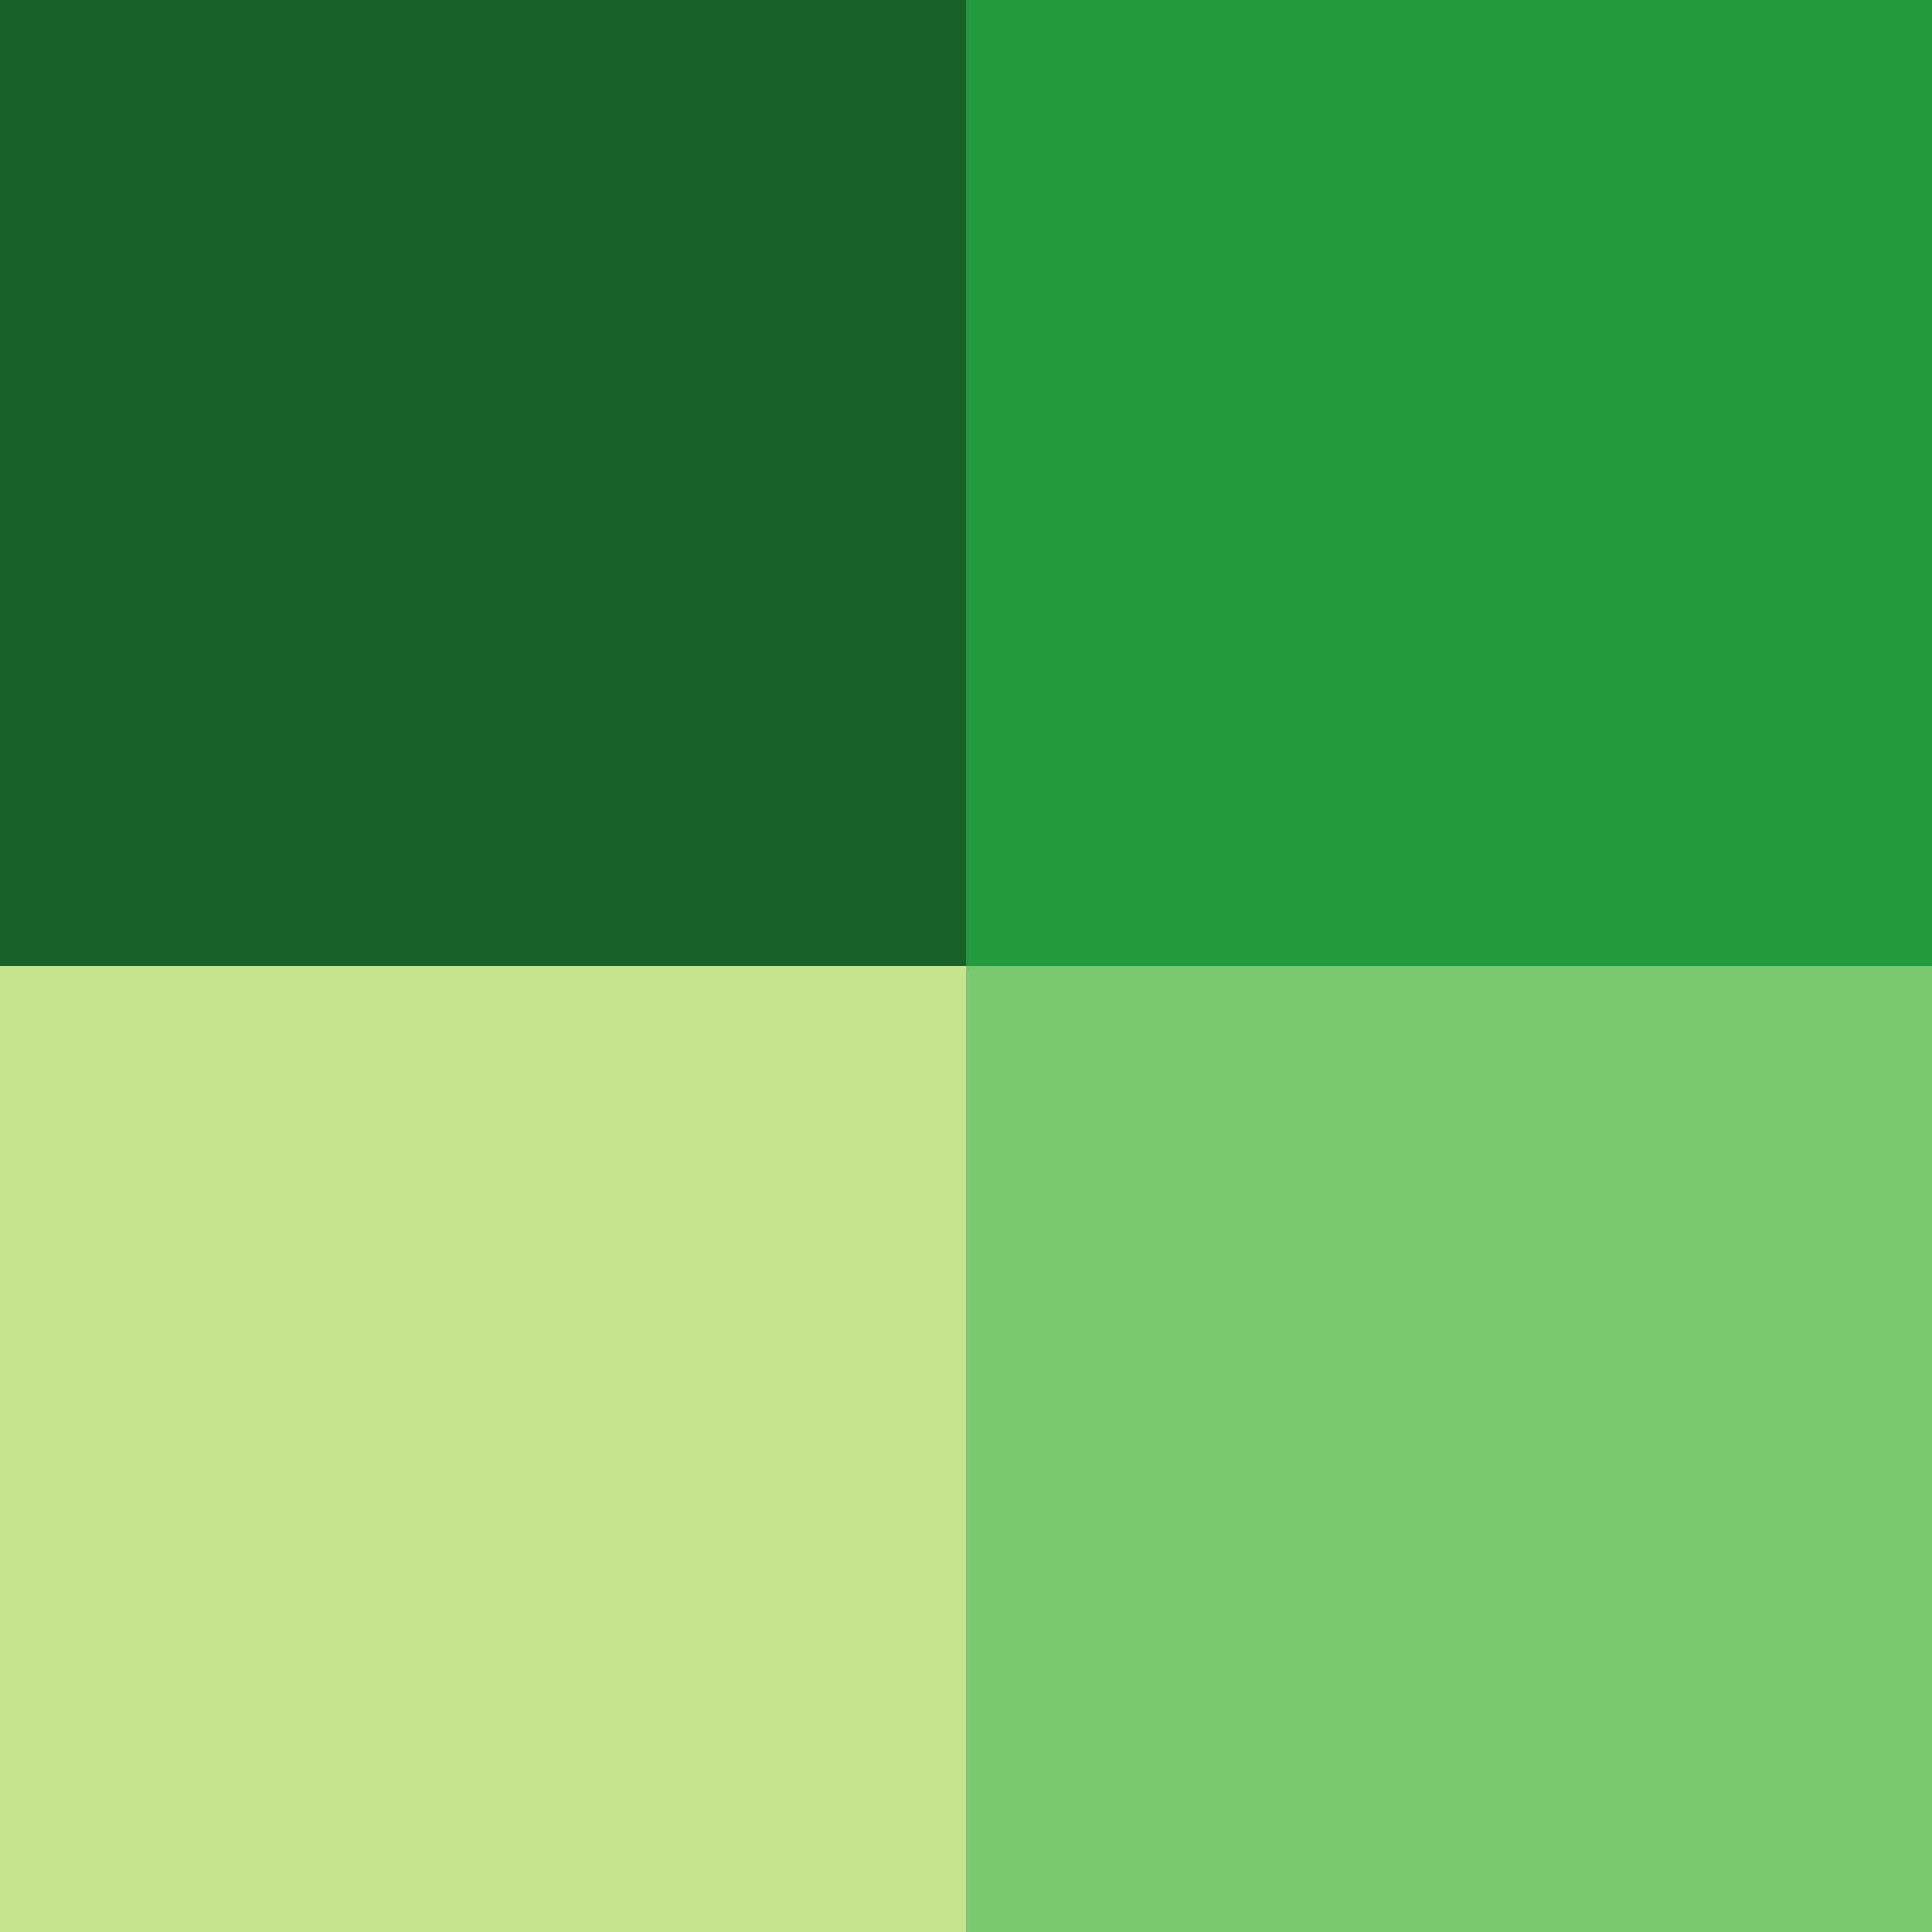 <svg xmlns="http://www.w3.org/2000/svg" style="isolation:isolate" viewBox="0 0 2 2"><defs><clipPath id="a"><path d="M0 0h2v2H0z"/></clipPath></defs><g clip-path="url(#a)"><path d="M0 0h2v2H0z"/><path fill="#196127" d="M0 0h1v1H0z"/><path fill="#239A3B" d="M1 0h1v1H1z"/><path fill="#C6E48B" d="M1 1h1v1H1zM0 1h1v1H0z"/><path fill="#7BC96F" d="M1 1h1v1H1z"/></g></svg>
